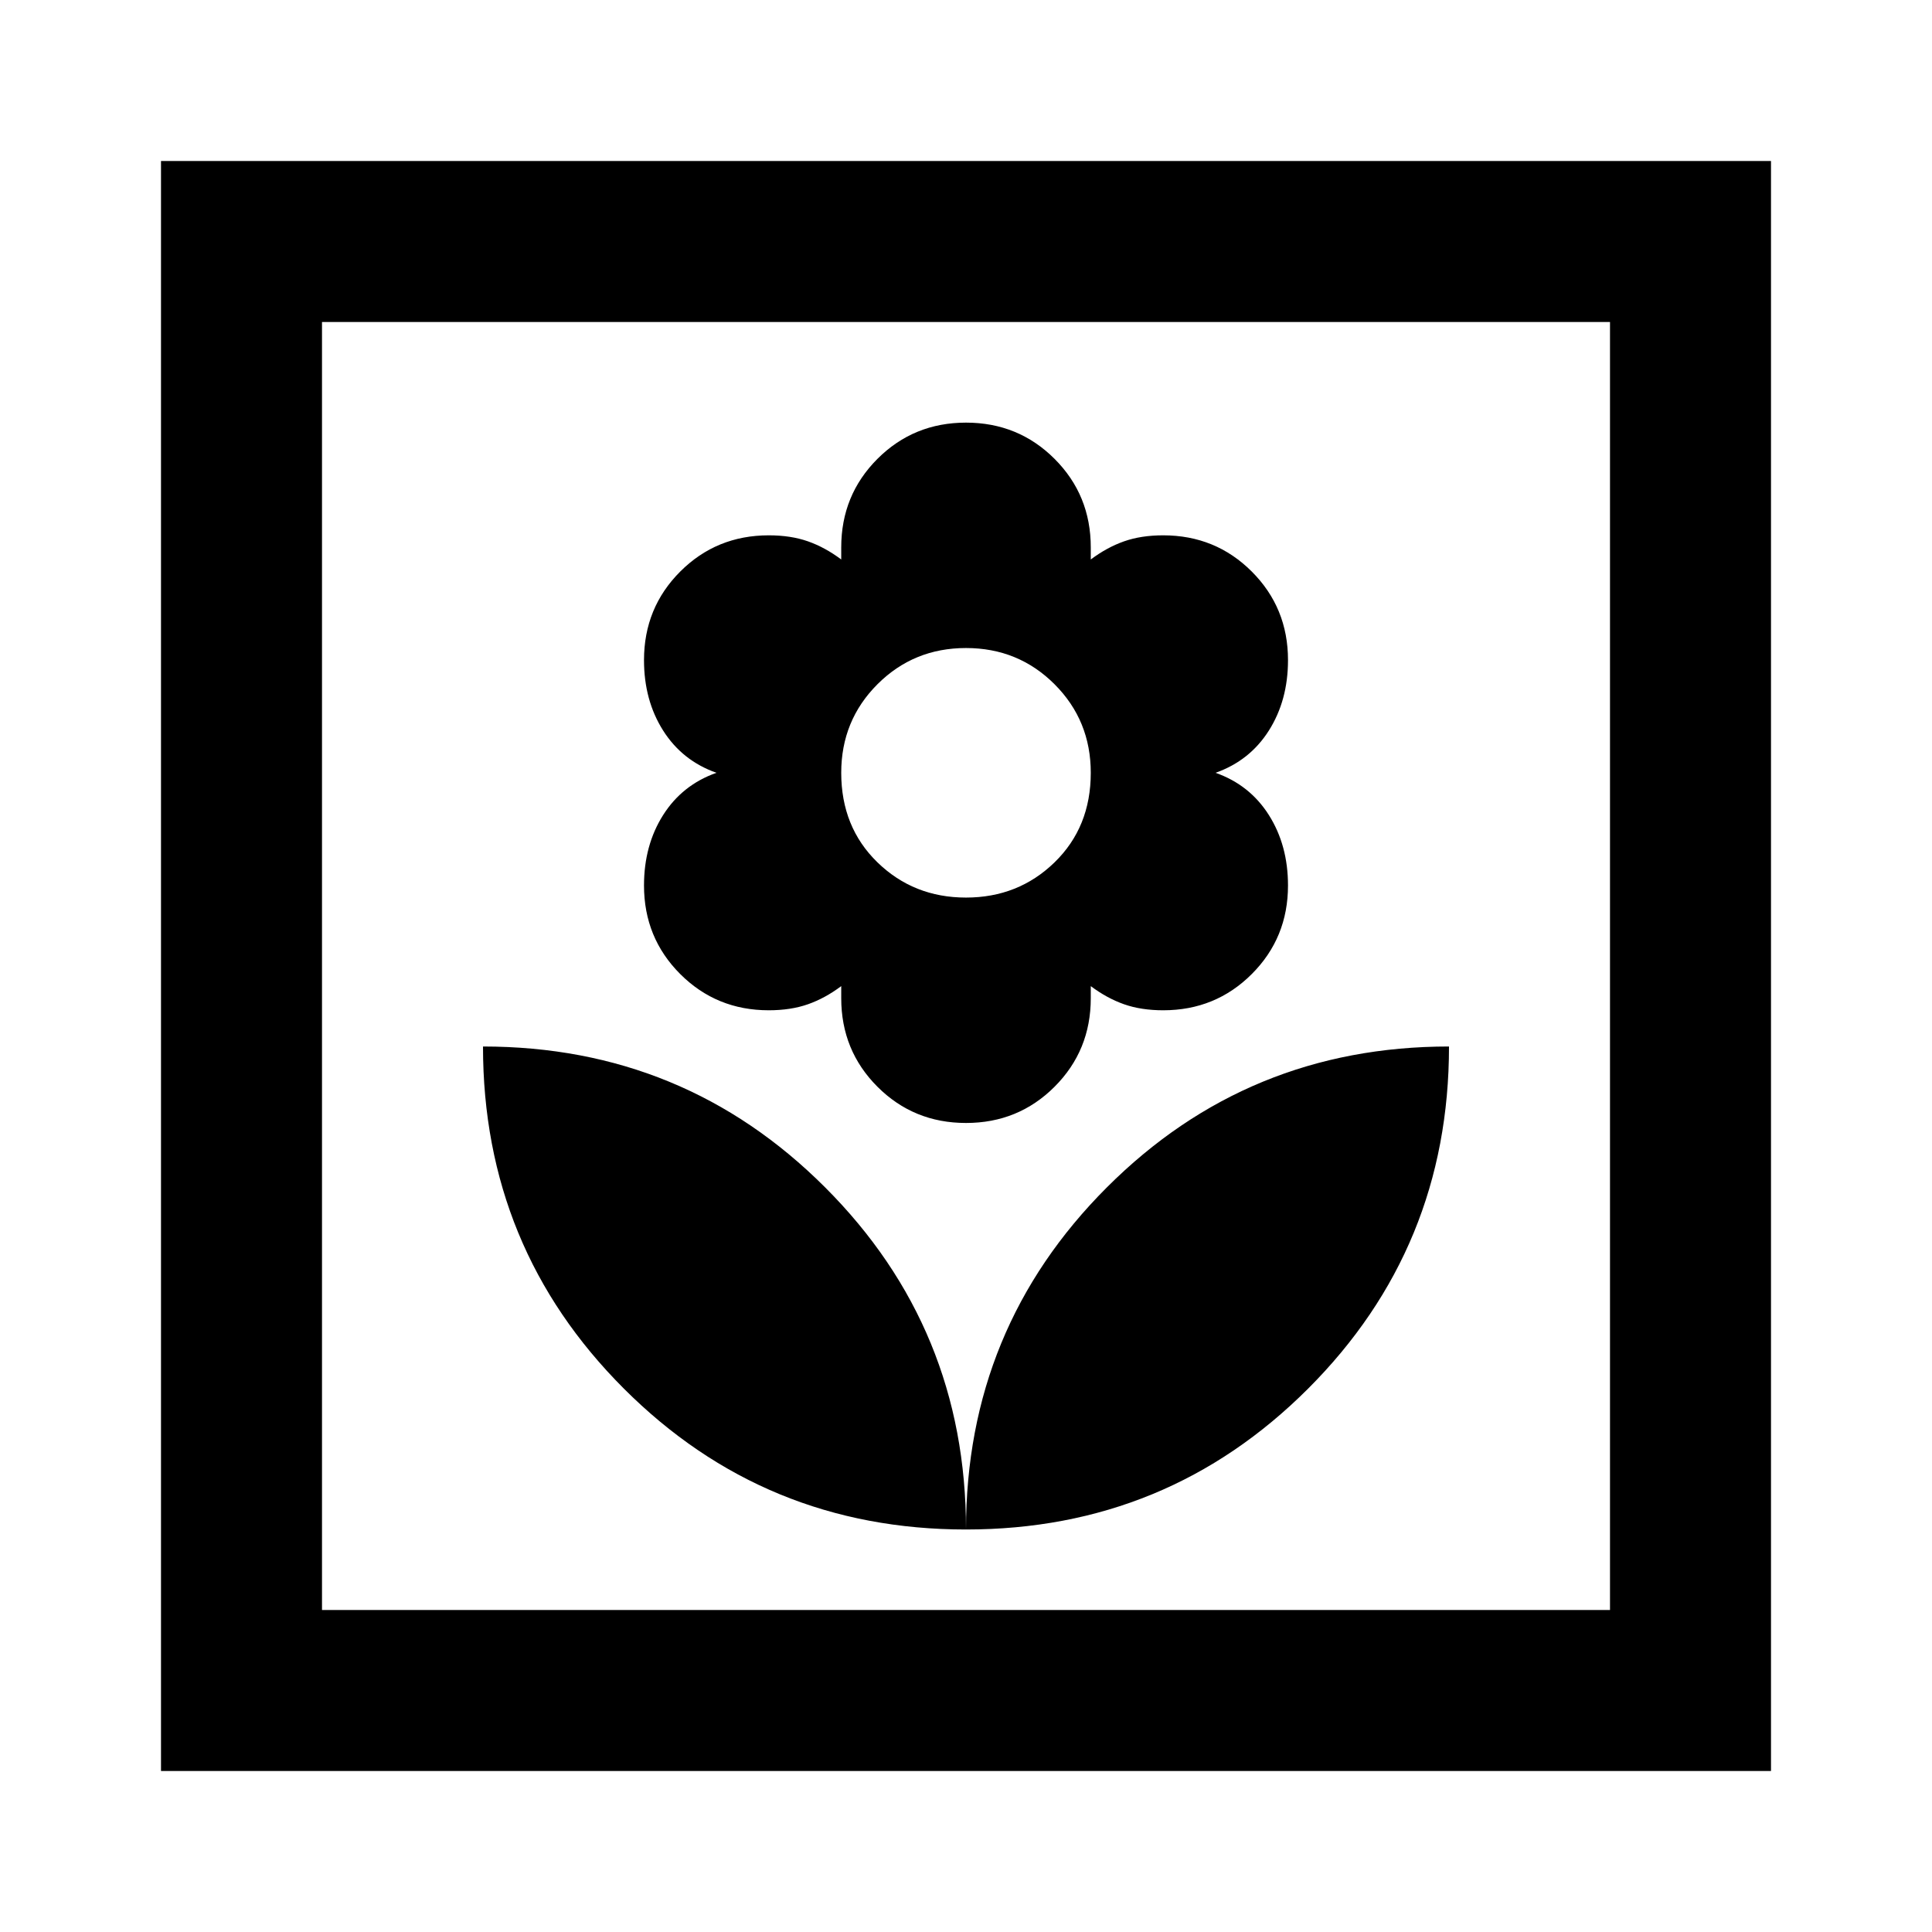 <svg xmlns="http://www.w3.org/2000/svg" height="24" viewBox="0 -960 960 960" width="24"><path d="M480-200q0-100-70-170t-170-70q0 100 70 170t170 70Zm0-202q26 0 44-18t18-44v-6q8 6 16.5 9t19.5 3q26 0 44-18t18-44q0-20-9.5-35T604-576q17-6 26.5-21t9.5-35q0-26-18-44t-44-18q-11 0-19.5 3t-16.5 9v-6q0-26-18-44t-44-18q-26 0-44 18t-18 44v6q-8-6-16.5-9t-19.5-3q-26 0-44 18t-18 44q0 20 9.5 35t26.5 21q-17 6-26.5 21t-9.5 35q0 26 18 44t44 18q11 0 19.5-3t16.5-9v6q0 26 18 44t44 18Zm0-112q-26 0-44-17.5T418-576q0-26 18-44t44-18q26 0 44 18t18 44q0 27-18 44.5T480-514Zm0 314q100 0 170-70t70-170q-100 0-170 70t-70 170ZM80-80v-800h800v800H80Zm80-80h640v-640H160v640Zm0 0v-640 640Z"/></svg>